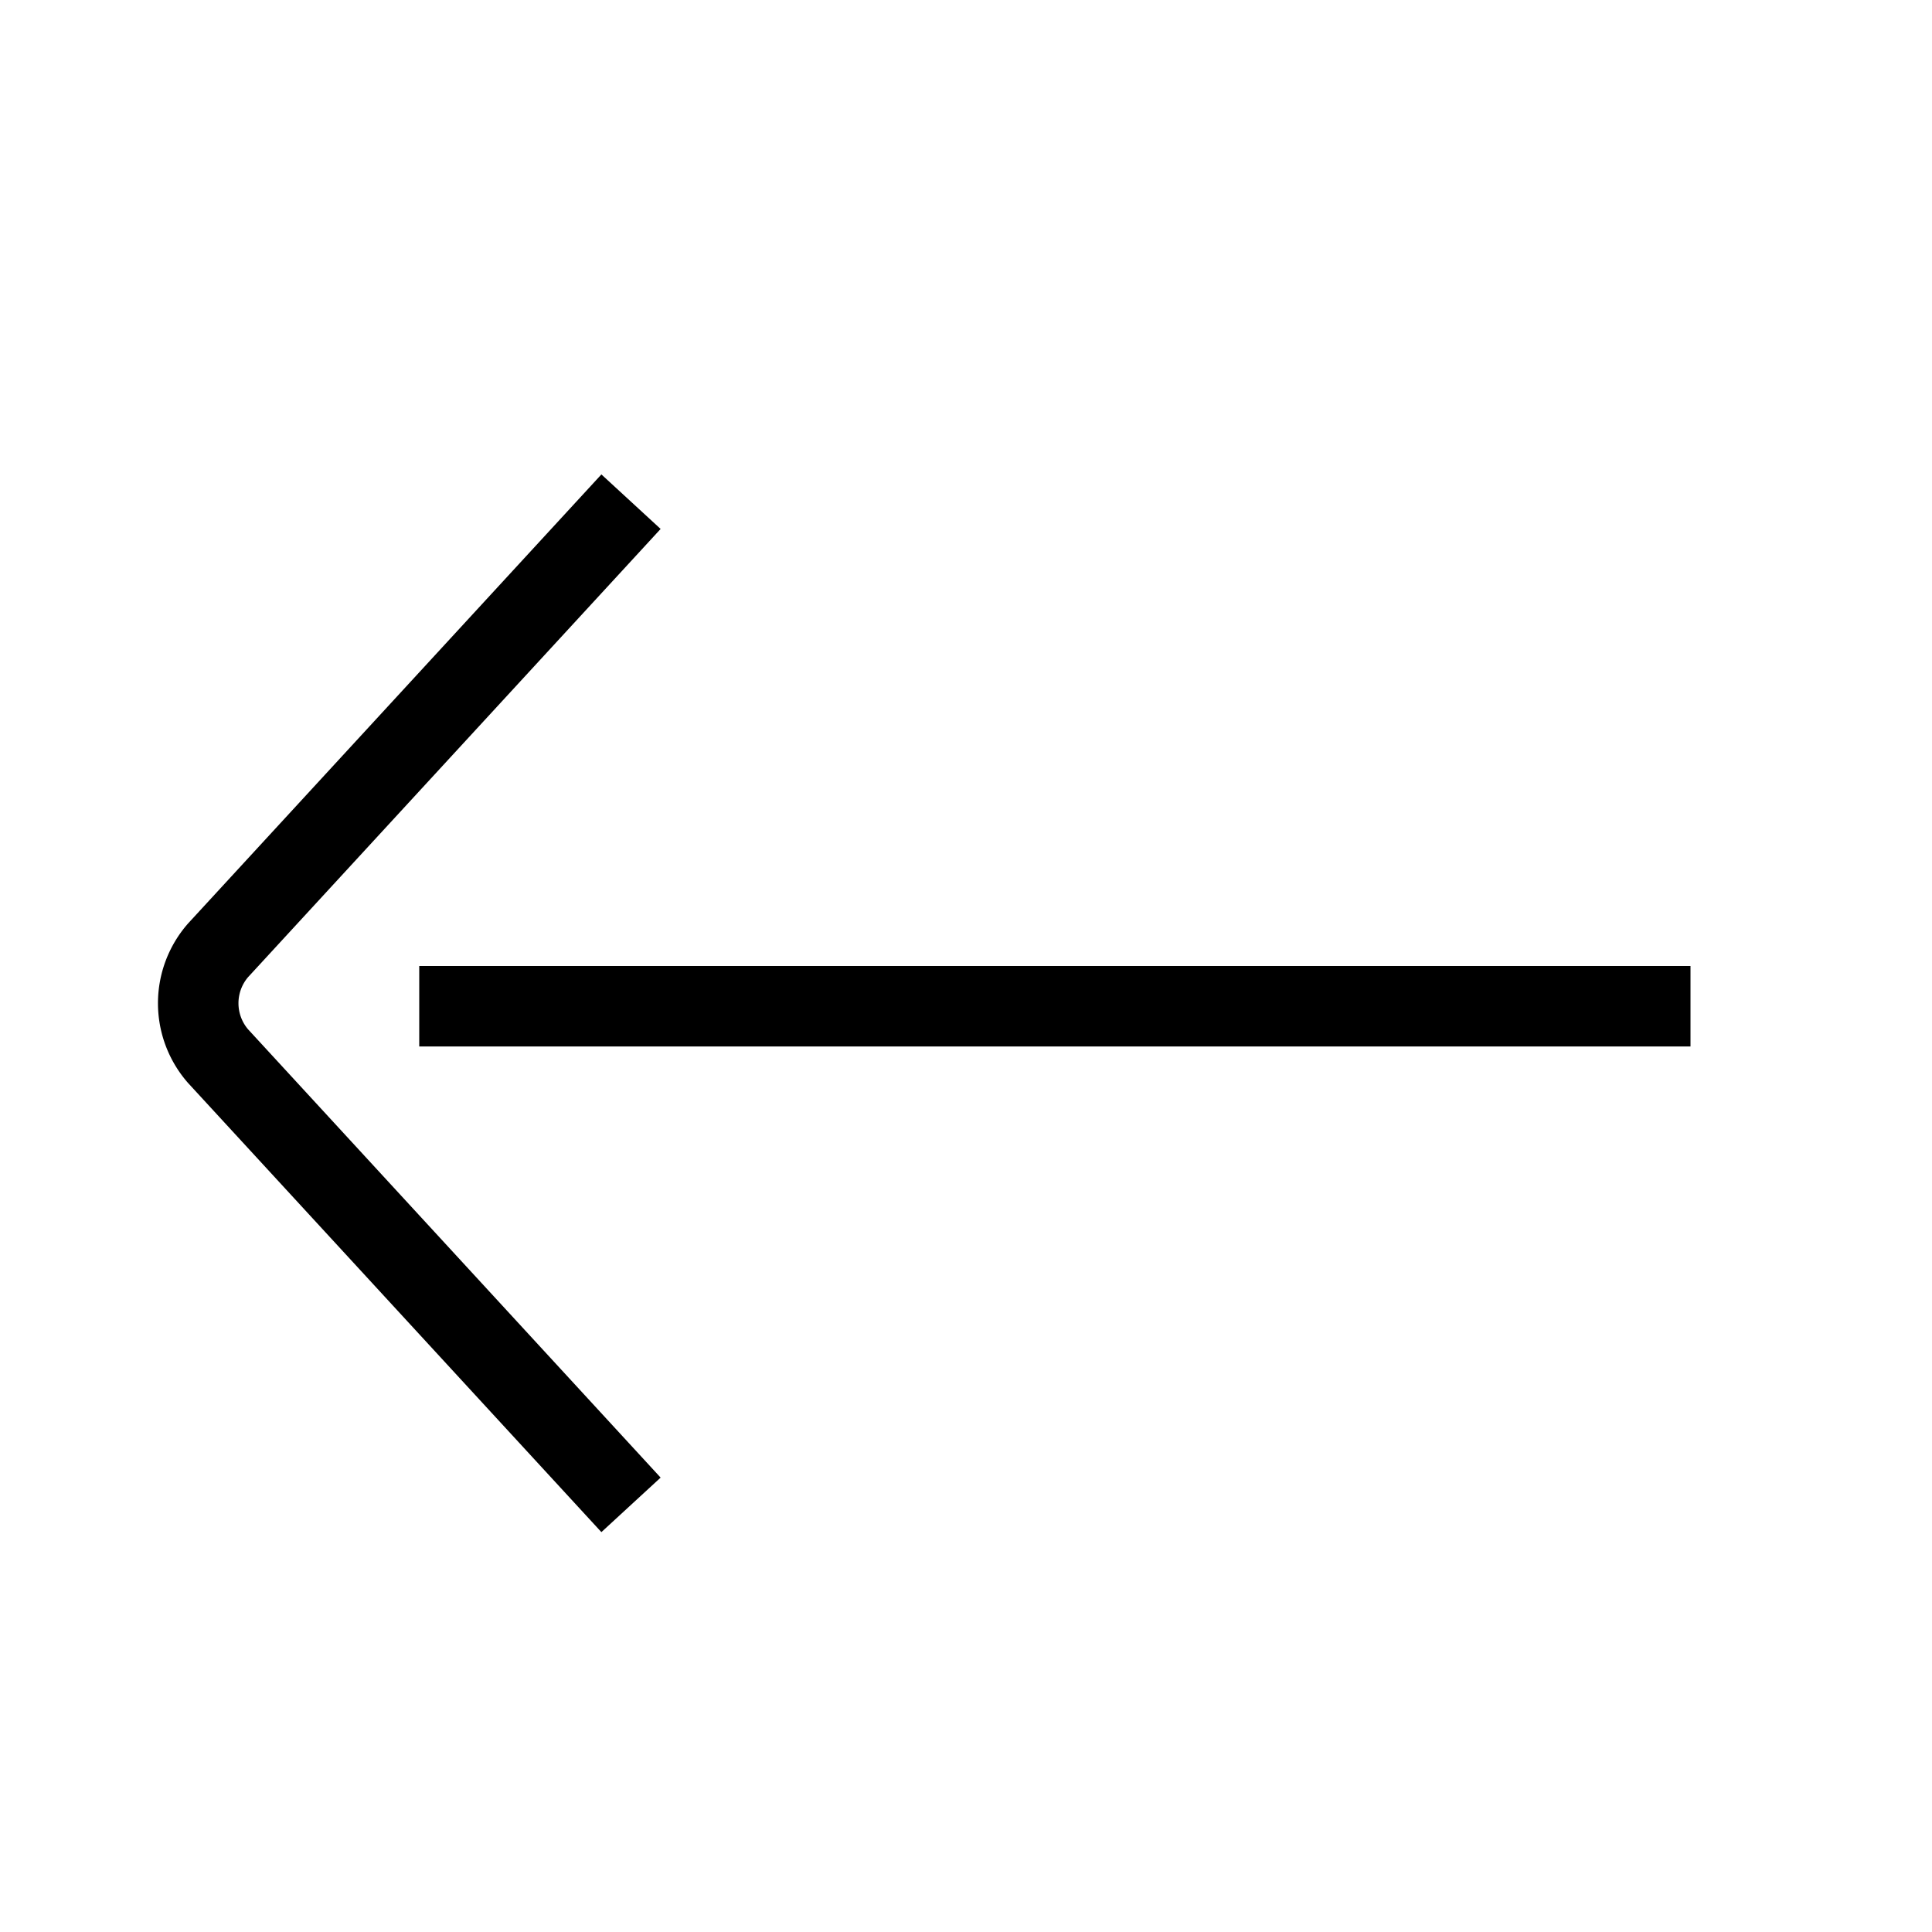 <svg id="target" xmlns="http://www.w3.org/2000/svg" viewBox="0 0 24 24"><title>arrow-left</title><line x1="5.708" y1="12.5" x2="20.5" y2="12.5" fill="none" stroke="currentColor" stroke-linecap="square" stroke-linejoin="round"/><path d="M7.5,18.326,2.708,13.119a1,1,0,0,1,0-1.313L7.5,6.6" fill="none" stroke="currentColor" stroke-linecap="square" stroke-linejoin="round"/></svg>